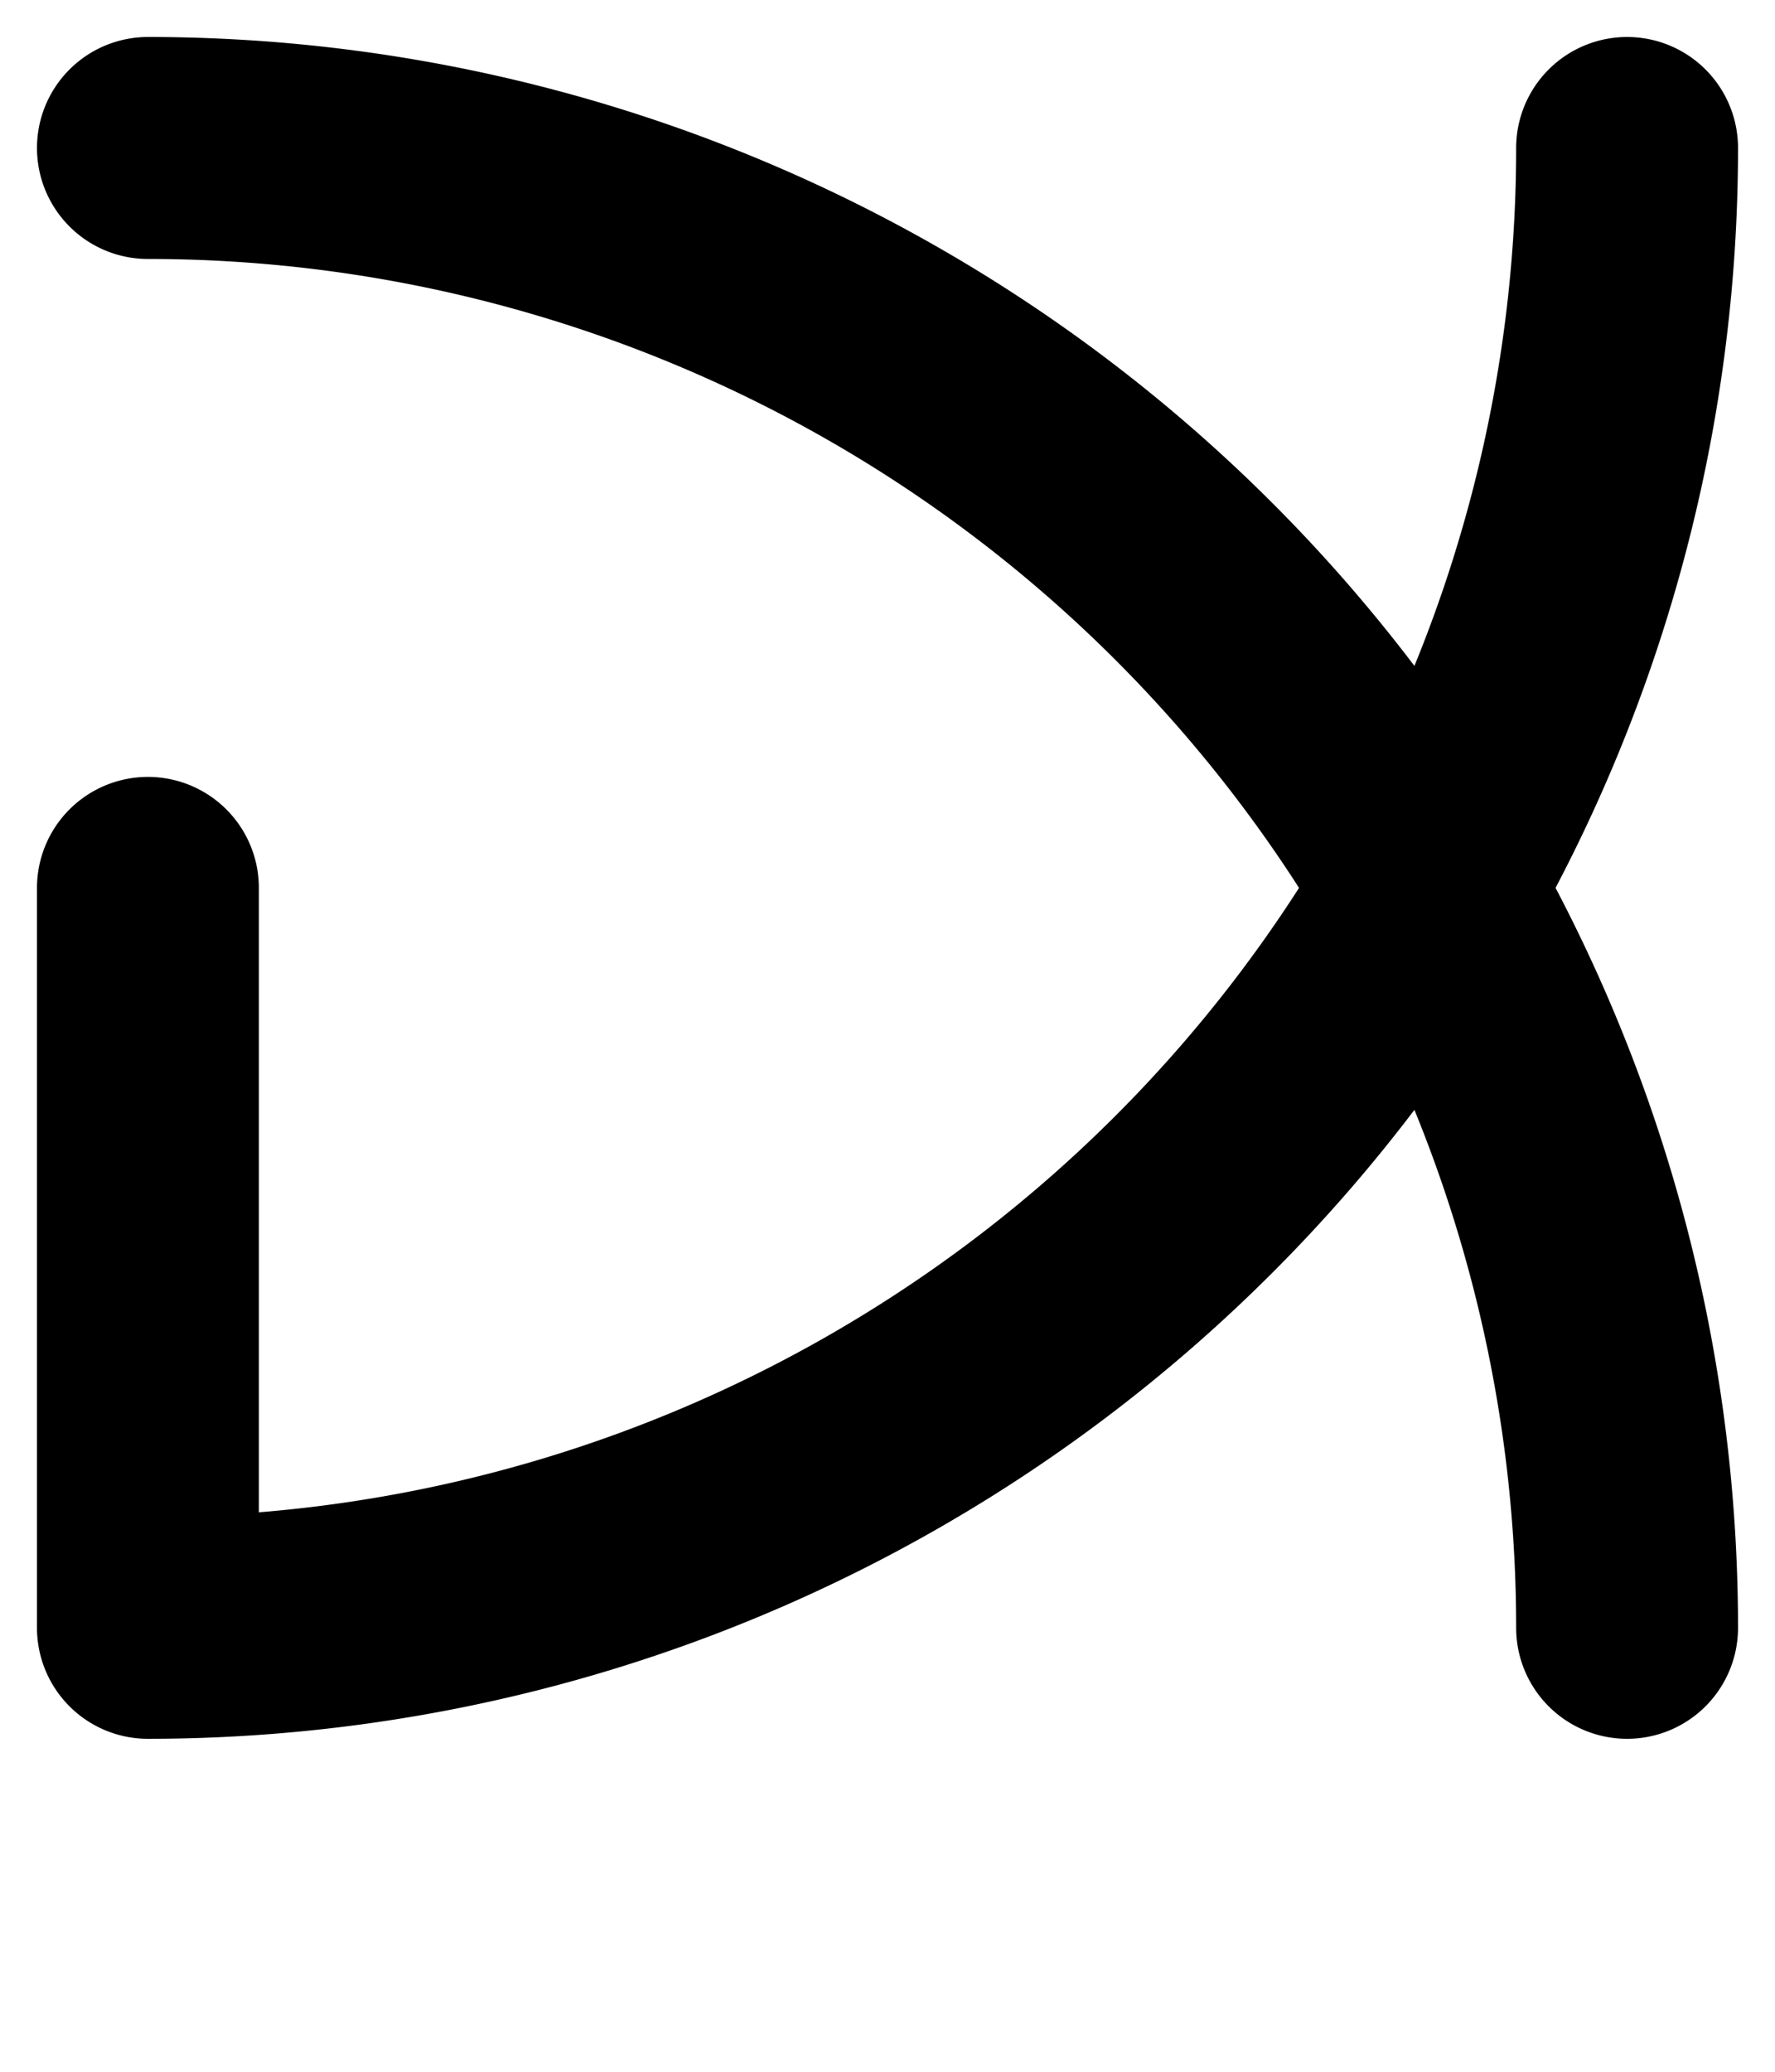 <svg xmlns="http://www.w3.org/2000/svg" viewBox="0 0 12 14">
	<path d="M 1 1 A 10 10 0 0 1 11 11 M 11 1 A 10 10 0 0 1 1 11 M 1 11 V 6" stroke="#000000" stroke-width="1.5" stroke-linecap="round" fill="none"/>
</svg>